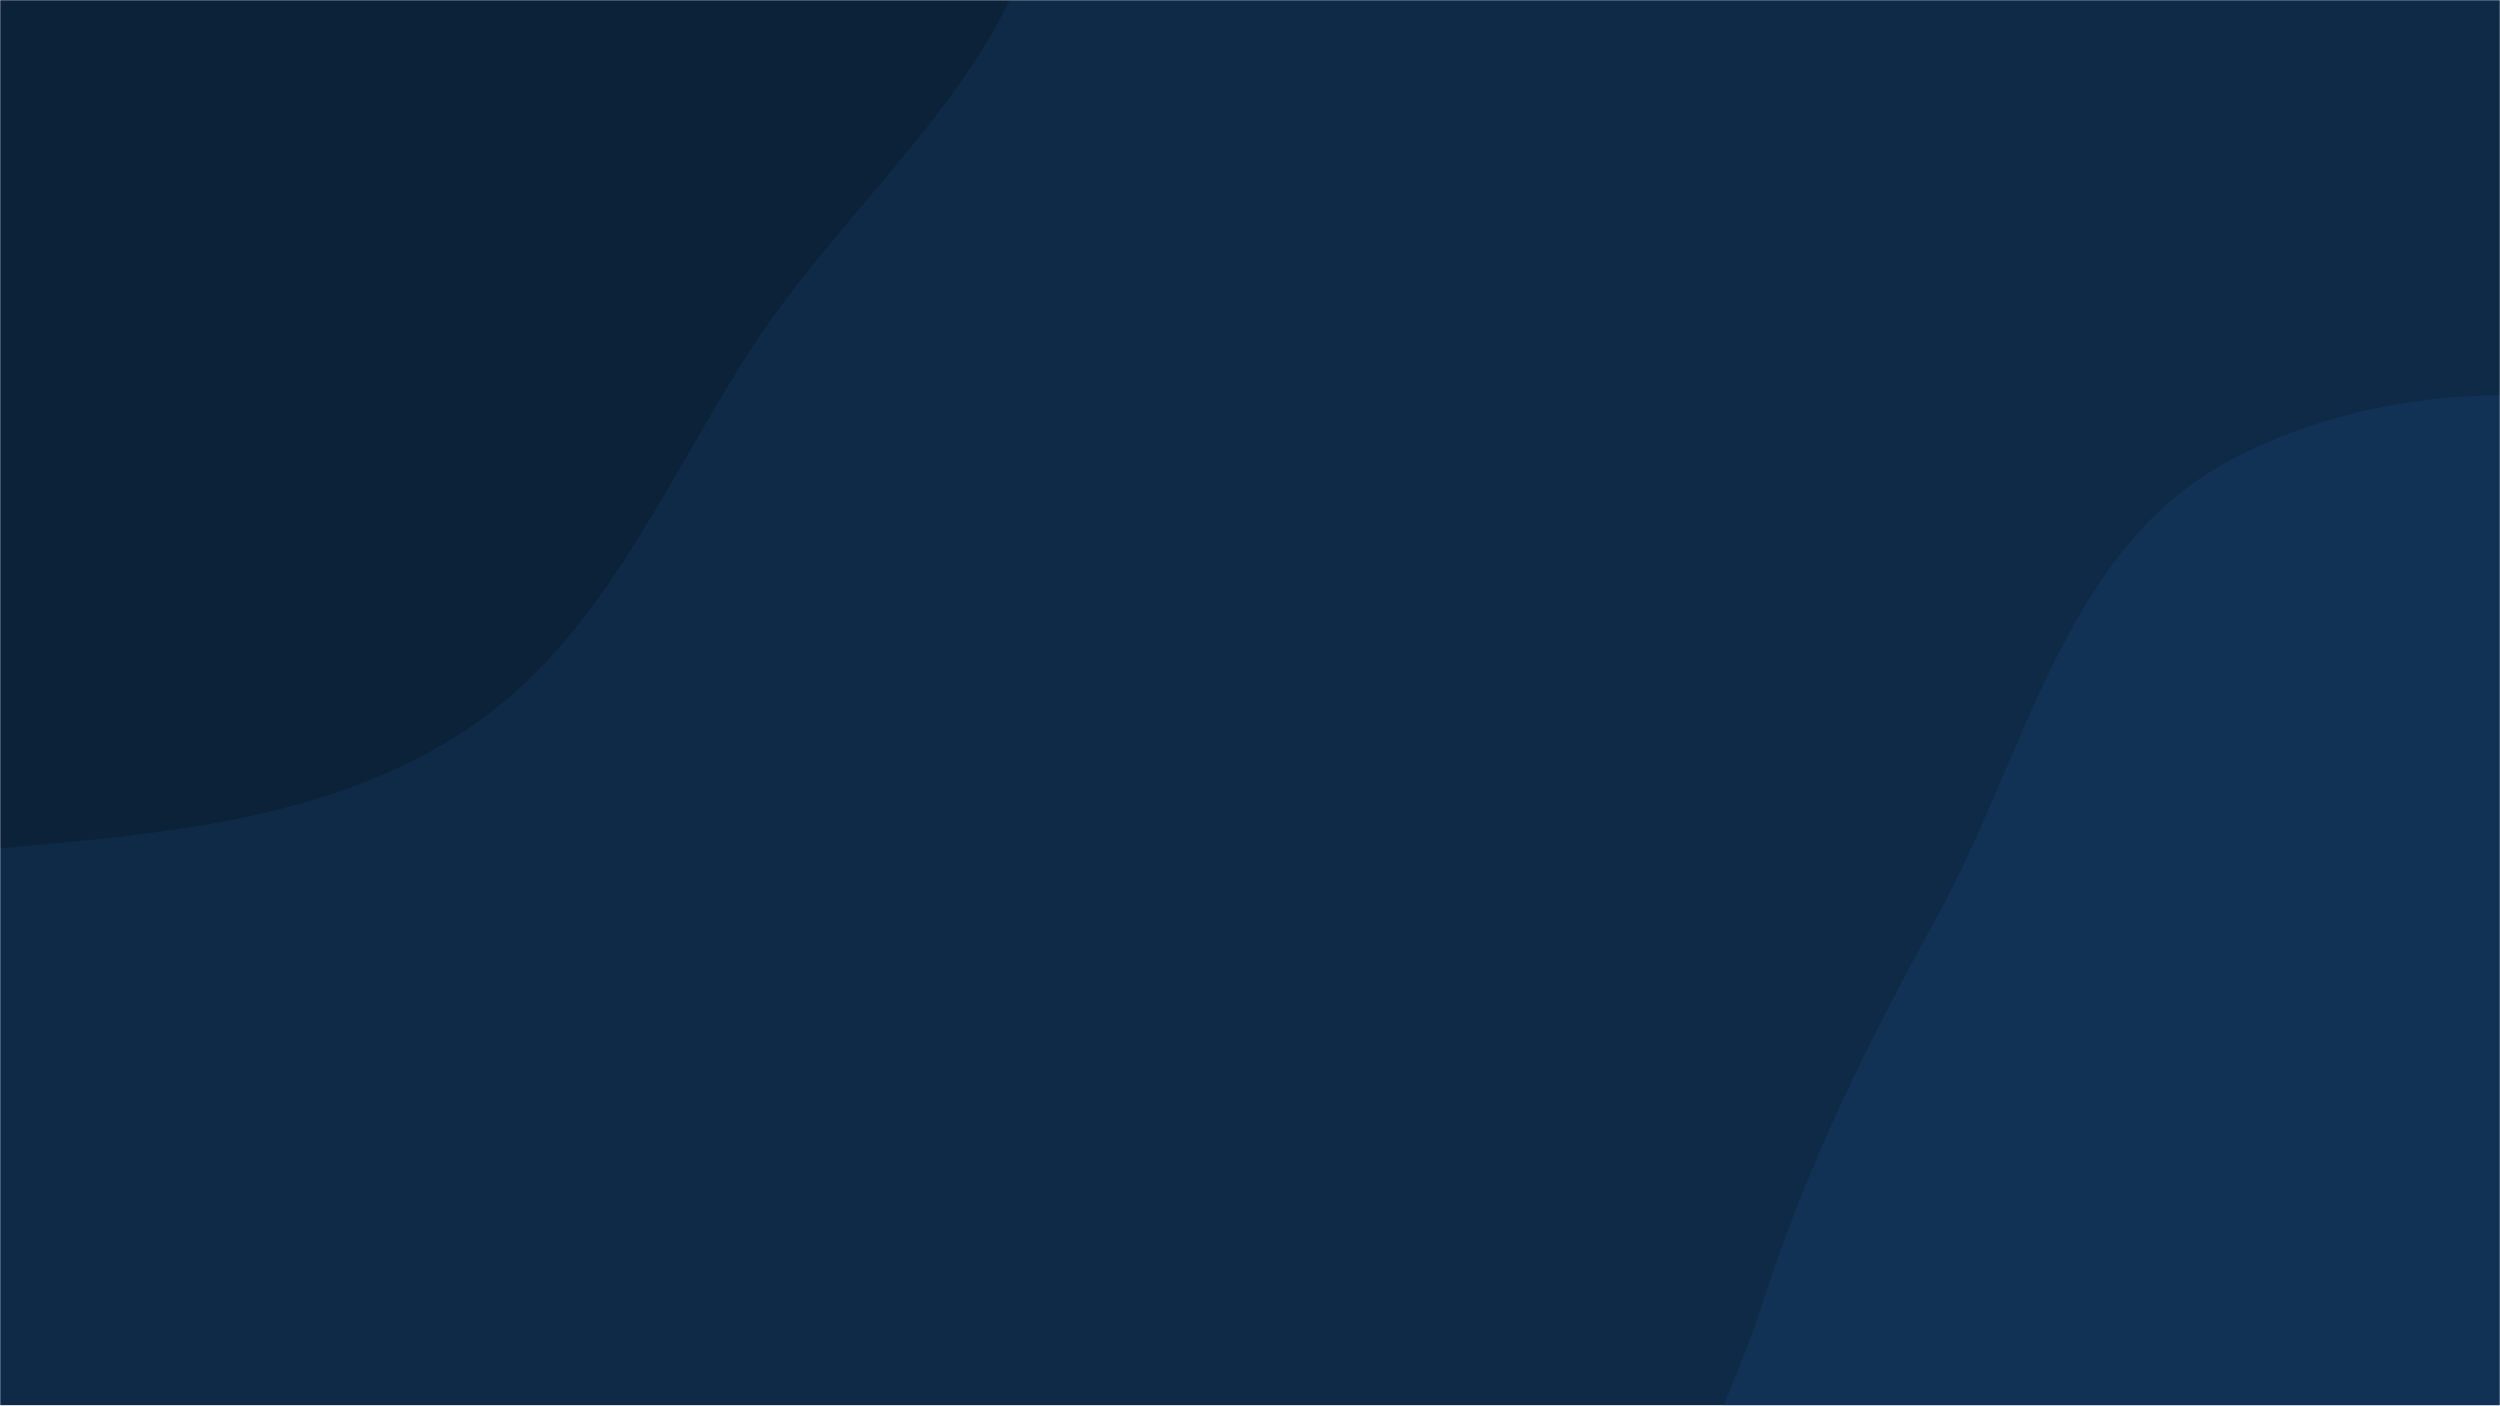 <svg xmlns="http://www.w3.org/2000/svg" version="1.1" xmlns:xlink="http://www.w3.org/1999/xlink" xmlns:svgjs="http://svgjs.com/svgjs" width="1366" height="768" preserveAspectRatio="none" viewBox="0 0 1366 768"><g mask="url(&quot;#SvgjsMask1072&quot;)" fill="none"><rect width="1366" height="768" x="0" y="0" fill="#0e2a47"></rect><path d="M0,463.486C89.498,455.681,181.127,447.982,255.822,398.067C329.834,348.608,363.238,262.626,412.009,188.158C470.365,99.055,573.19,24.485,570.222,-81.986C567.243,-188.818,469.136,-265.138,397.168,-344.148C326.866,-421.329,257.931,-507.938,157.21,-535.409C57.177,-562.692,-51.438,-537.739,-144.424,-491.864C-229.097,-450.09,-282.137,-368.805,-336.69,-291.743C-386.394,-221.531,-427.706,-148.091,-447.114,-64.285C-467.899,25.466,-479.803,118.6,-452.064,206.451C-422.272,300.804,-372.215,396.432,-286.201,445.338C-201.384,493.563,-97.199,471.963,0,463.486" fill="#0b2239"></path><path d="M1366 1193.899C1463.54 1207.647 1561.354 1248.825 1654.599 1217.069 1757.654 1181.972 1849.753 1108.433 1900.21 1011.965 1951.758 913.411 1966.094 792.496 1932.046 686.615 1899.83 586.429 1794.299 536.028 1722.441 459.142 1653.939 385.847 1612.487 282.88 1519.505 245.21 1423.431 206.288 1305.569 203.223 1214.941 253.54 1127.735 301.957 1106.305 413.92 1058.225 501.312 1020.631 569.644 987.563 635.904 963.725 710.162 935.159 799.148 872.306 890.976 905.033 978.517 937.751 1066.034 1040.694 1102.919 1125.343 1142.47 1201.197 1177.912 1283.094 1182.213 1366 1193.899" fill="#113255"></path></g><defs><mask id="SvgjsMask1072"><rect width="1366" height="768" fill="#ffffff"></rect></mask></defs></svg>